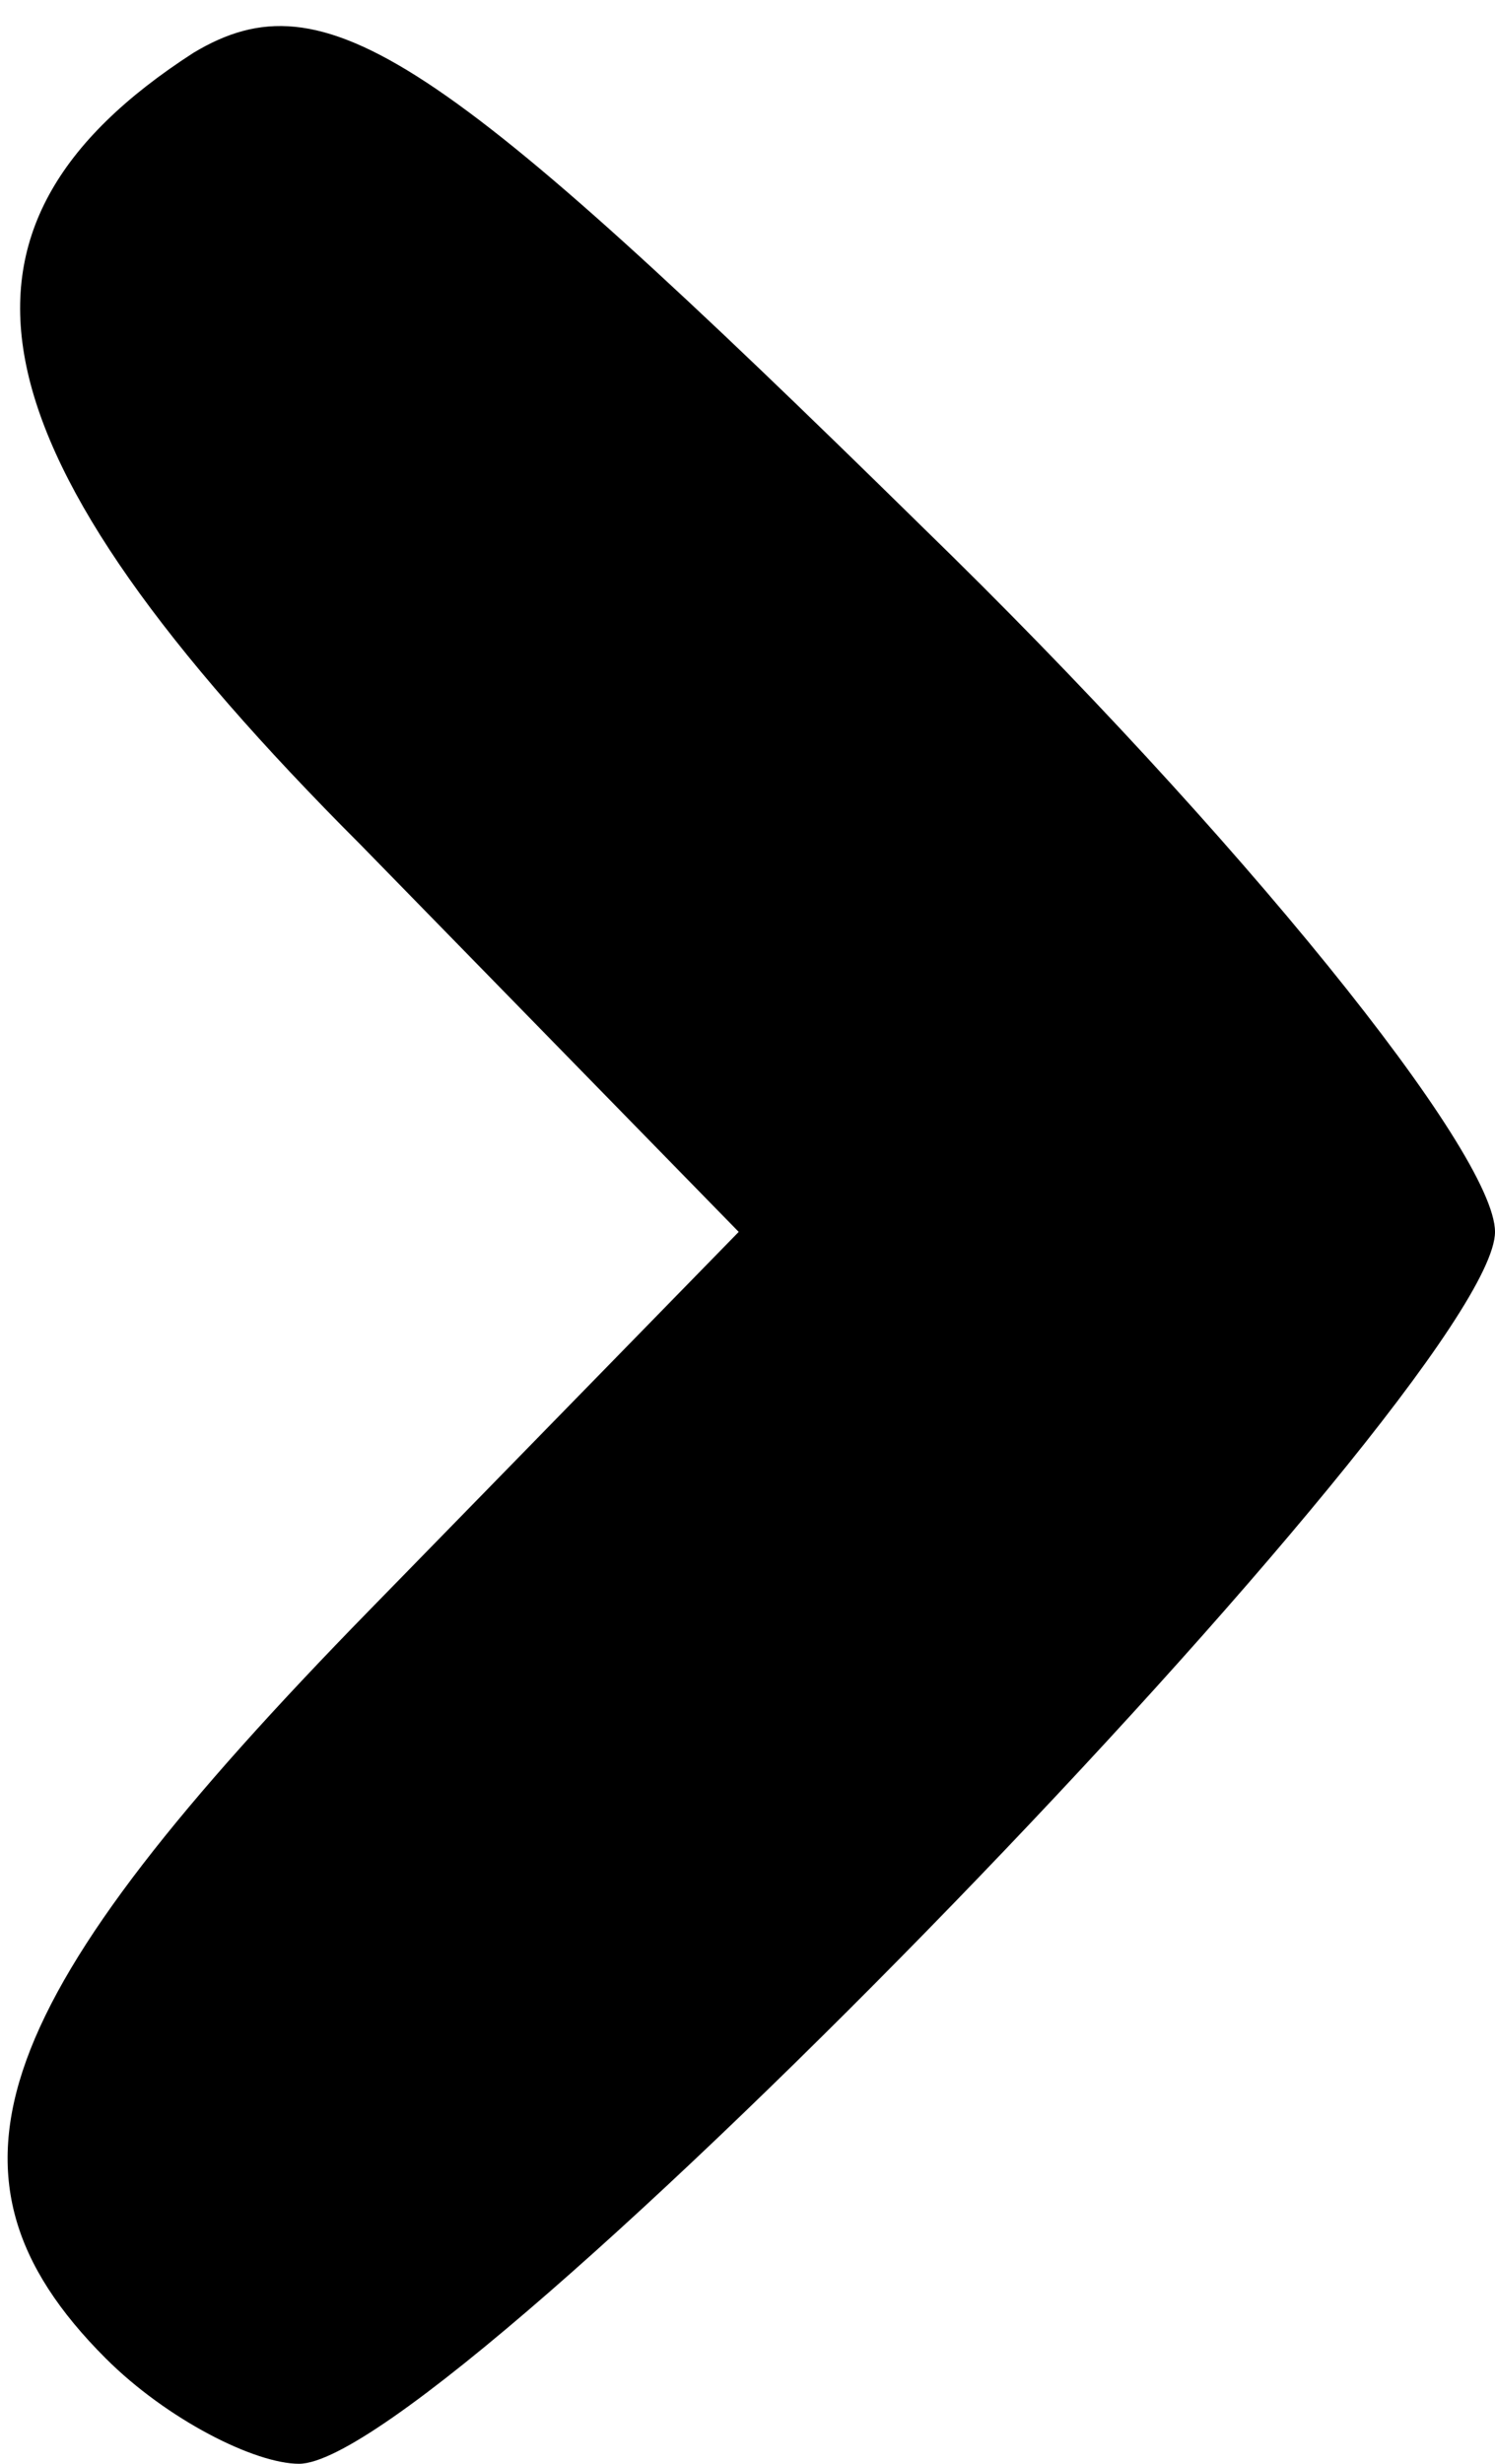 <!DOCTYPE svg PUBLIC "-//W3C//DTD SVG 20010904//EN" "http://www.w3.org/TR/2001/REC-SVG-20010904/DTD/svg10.dtd">
<svg version="1.0" xmlns="http://www.w3.org/2000/svg" width="17px" height="28px" viewBox="0 0 170 280" preserveAspectRatio="xMidYMid meet">
<g id="layer101" fill="#000000" stroke="none">
 <path d="M12 268 c-21 -21 -13 -41 30 -85 l42 -43 -43 -44 c-45 -45 -50 -70 -19 -90 15 -9 28 0 83 54 36 35 65 71 65 80 0 17 -119 140 -136 140 -5 0 -15 -5 -22 -12z"/>
 </g>

</svg>